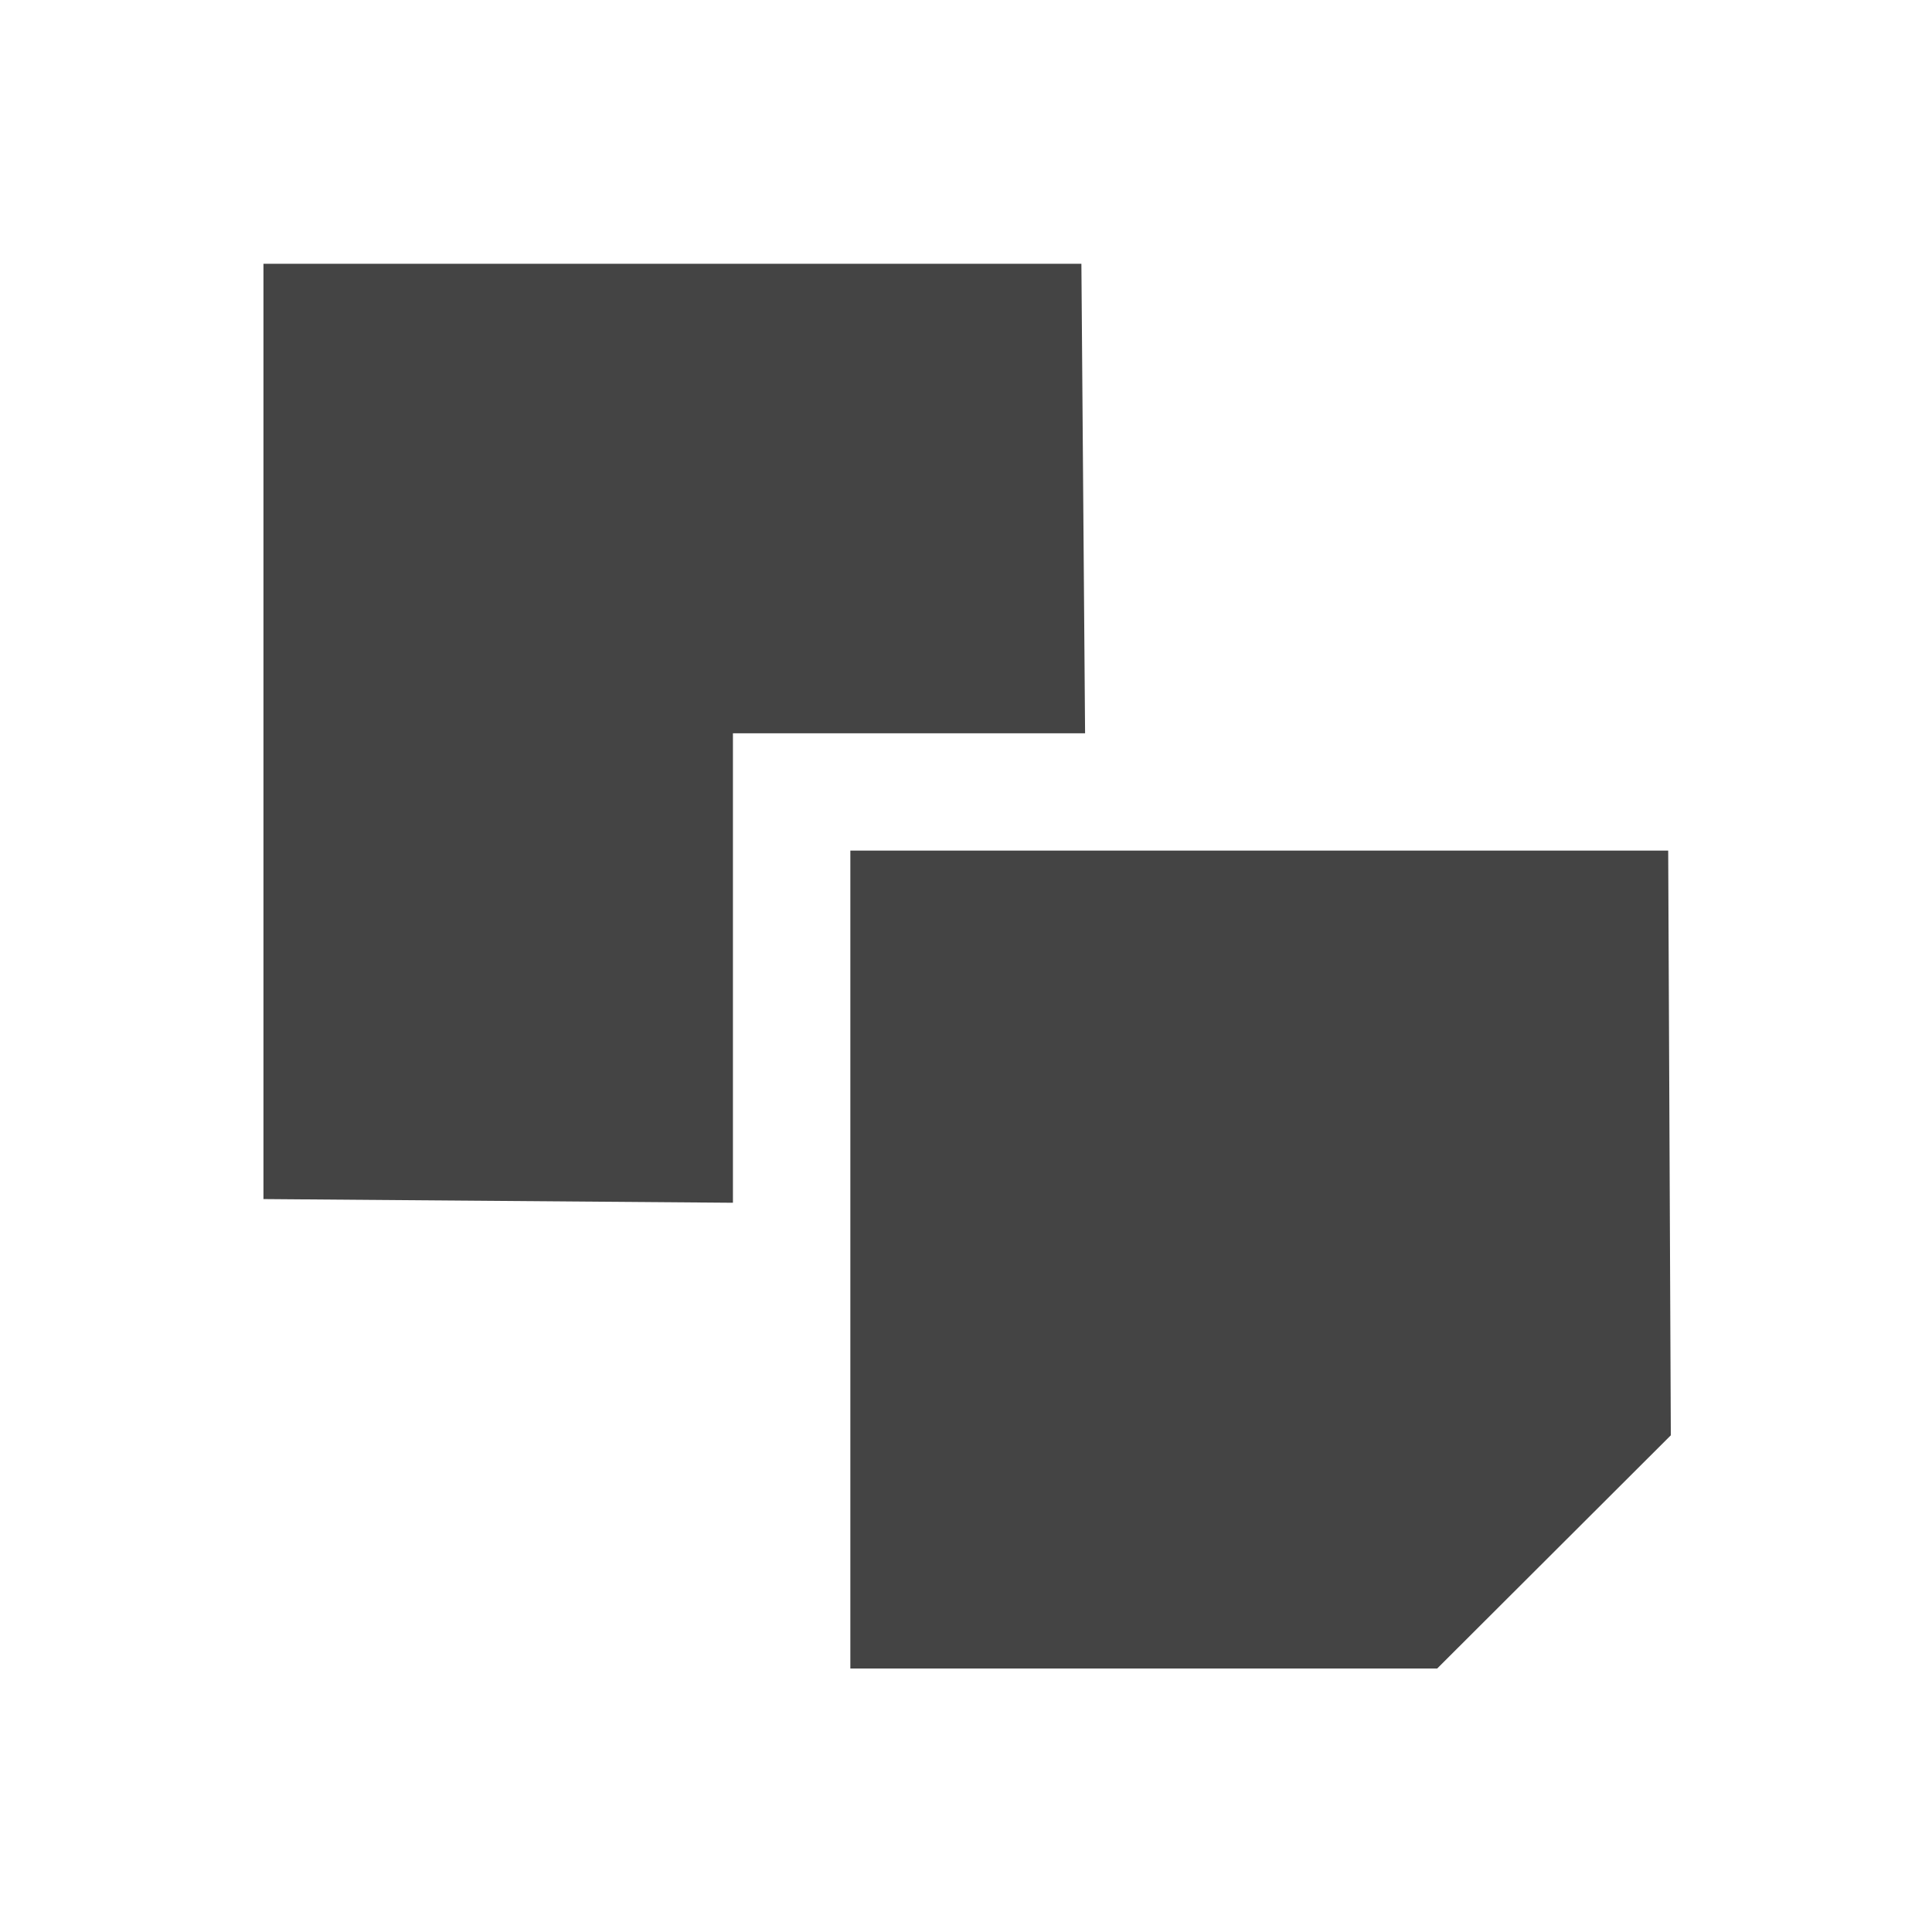 <svg xmlns="http://www.w3.org/2000/svg" fill="none" width="22" height="22" viewBox="0 0 22 22">
 <path fill="#444" d="M9.683 9.686V19H16.365L19.026 16.344L18.996 9.686H9.682V9.686H9.683Z"/>
 <path fill="#444" d="M3 3.004V13.654L8.346 13.696V8.35H12.356L12.314 3.004H3H3L3 3.004Z"/>
</svg>
